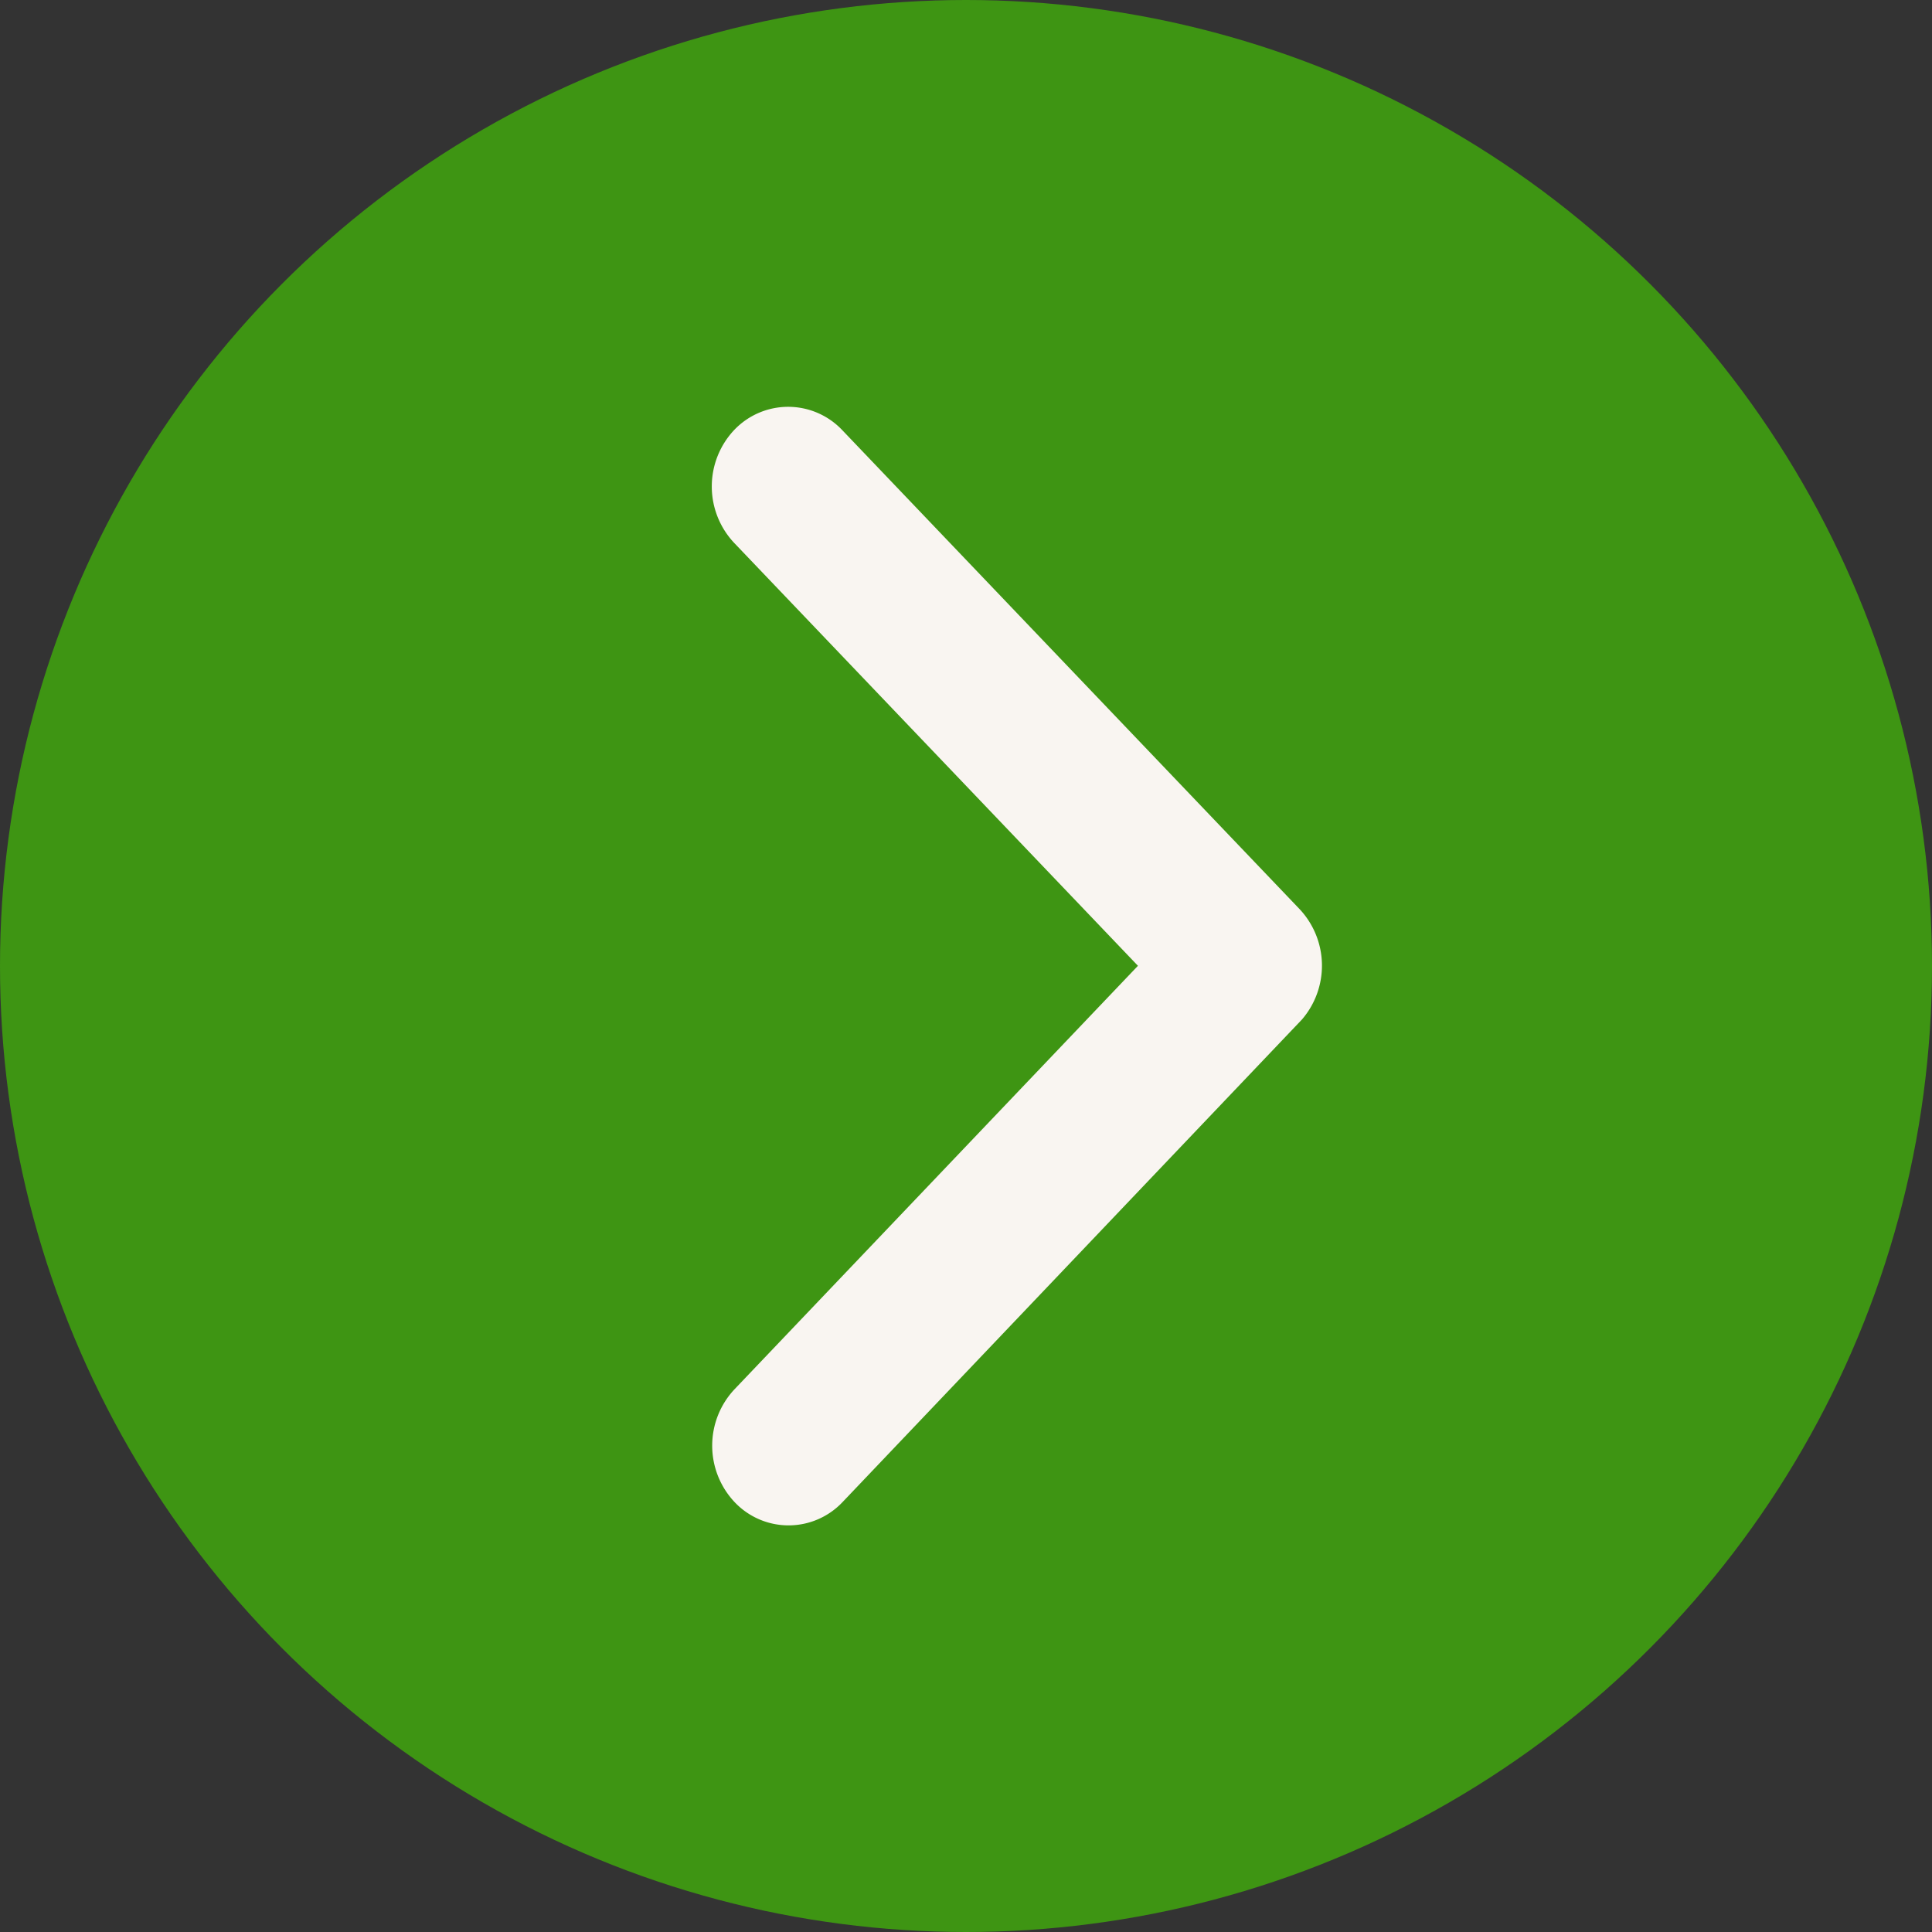 <svg width="19" height="19" viewBox="0 0 19 19" xmlns="http://www.w3.org/2000/svg"><rect x="0" y="0" width="19" height="19" fill="#333333" stroke="none"/><defs><style>.a{fill:#3e9513;}.b{fill:#F9F5F1;}</style></defs><g transform="translate(0 -0.371)">
	<circle class="a" cx="9.5" cy="9.5" r="9.5" transform="translate(0 0.371)"/>
	<path class="b" d="M15.438,11.694,11.467,7.535a.81.81,0,0,1,0-1.11.732.732,0,0,1,1.062,0l4.5,4.713a.812.812,0,0,1,.022,1.084l-4.518,4.746a.73.73,0,0,1-1.062,0,.81.81,0,0,1,0-1.11Z" transform="translate(-4.247 -1.825)"/></g>
</svg>